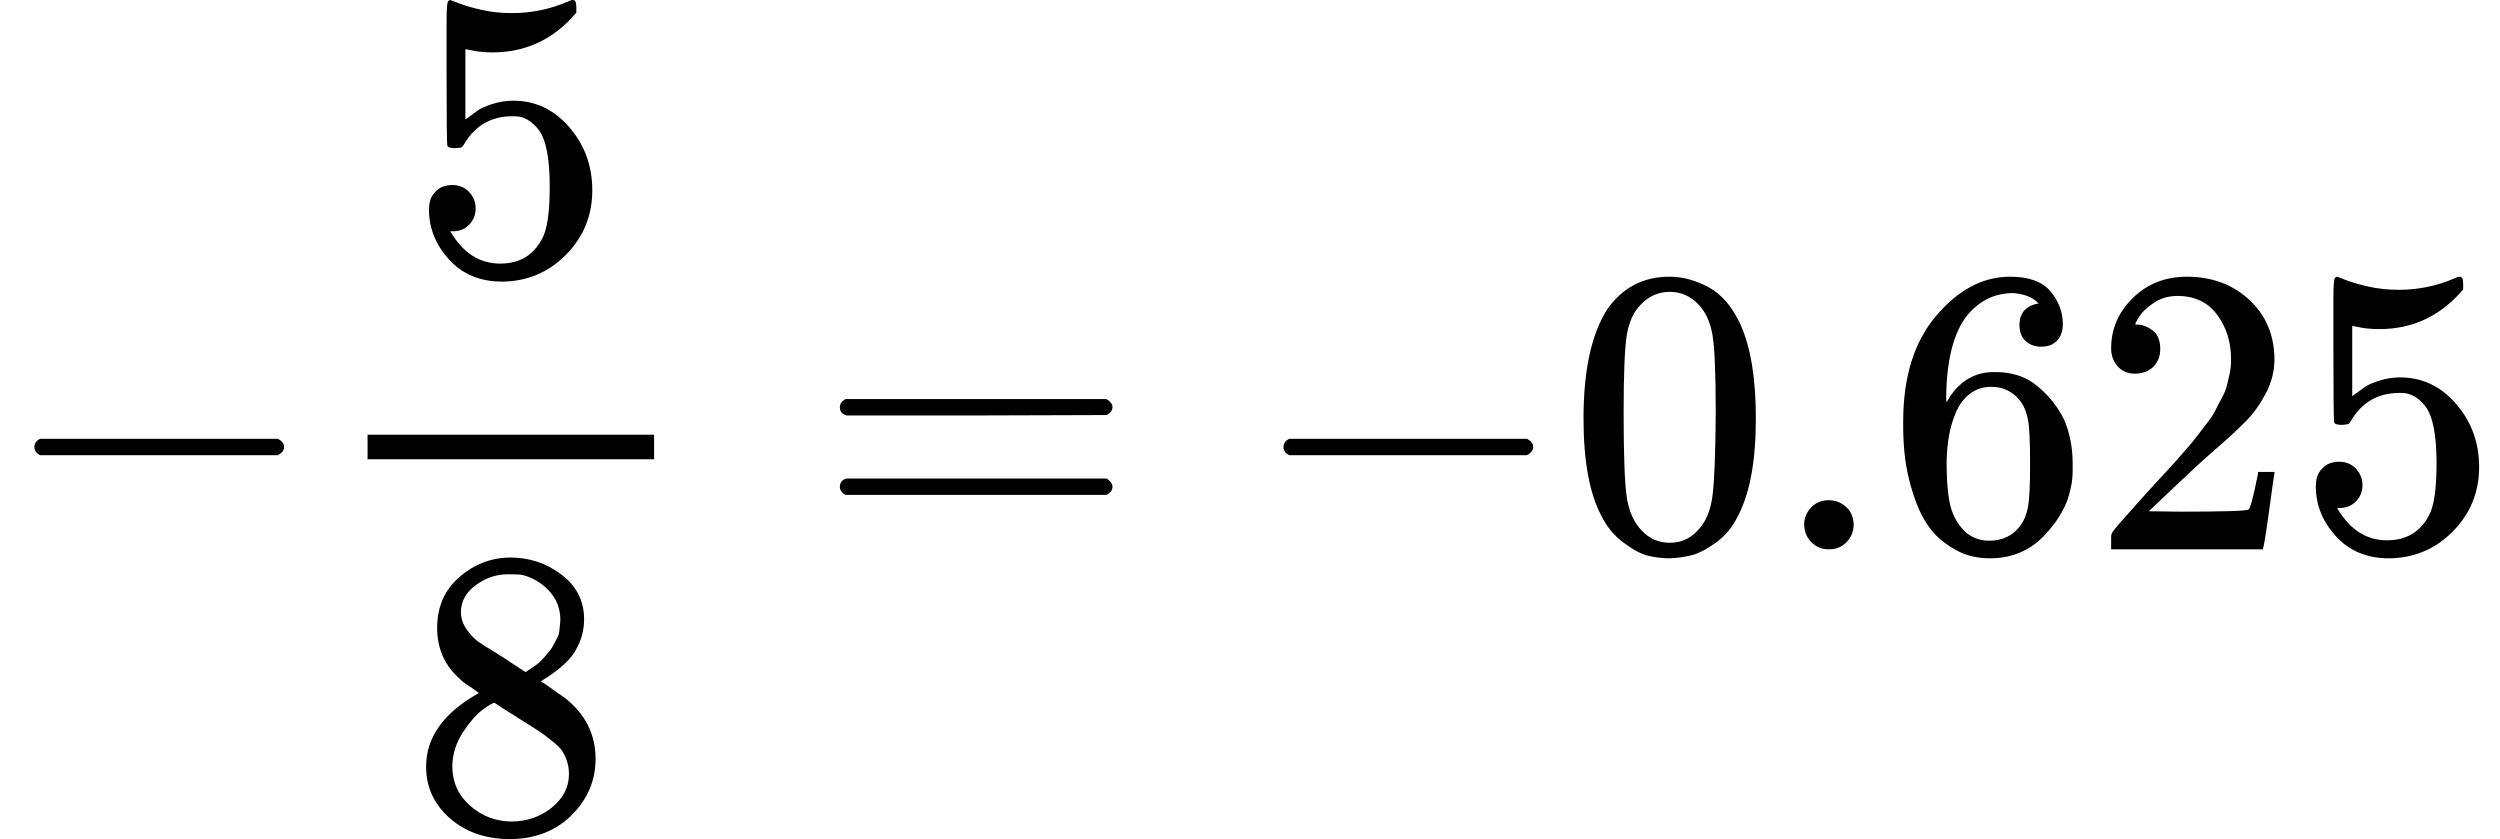 <svg xmlns="http://www.w3.org/2000/svg" width="13.818ex" height="4.638ex" role="img" focusable="false" viewBox="0 -1342 6107.6 2050" xmlns:xlink="http://www.w3.org/1999/xlink" aria-hidden="true" style="vertical-align: -1.602ex;"><defs><path id="MJX-1-TEX-N-2212" d="M84 237T84 250T98 270H679Q694 262 694 250T679 230H98Q84 237 84 250Z"/><path id="MJX-1-TEX-N-35" d="M164 157Q164 133 148 117T109 101H102Q148 22 224 22Q294 22 326 82Q345 115 345 210Q345 313 318 349Q292 382 260 382H254Q176 382 136 314Q132 307 129 306T114 304Q97 304 95 310Q93 314 93 485V614Q93 664 98 664Q100 666 102 666Q103 666 123 658T178 642T253 634Q324 634 389 662Q397 666 402 666Q410 666 410 648V635Q328 538 205 538Q174 538 149 544L139 546V374Q158 388 169 396T205 412T256 420Q337 420 393 355T449 201Q449 109 385 44T229 -22Q148 -22 99 32T50 154Q50 178 61 192T84 210T107 214Q132 214 148 197T164 157Z"/><path id="MJX-1-TEX-N-38" d="M70 417T70 494T124 618T248 666Q319 666 374 624T429 515Q429 485 418 459T392 417T361 389T335 371T324 363L338 354Q352 344 366 334T382 323Q457 264 457 174Q457 95 399 37T249 -22Q159 -22 101 29T43 155Q43 263 172 335L154 348Q133 361 127 368Q70 417 70 494ZM286 386L292 390Q298 394 301 396T311 403T323 413T334 425T345 438T355 454T364 471T369 491T371 513Q371 556 342 586T275 624Q268 625 242 625Q201 625 165 599T128 534Q128 511 141 492T167 463T217 431Q224 426 228 424L286 386ZM250 21Q308 21 350 55T392 137Q392 154 387 169T375 194T353 216T330 234T301 253T274 270Q260 279 244 289T218 306L210 311Q204 311 181 294T133 239T107 157Q107 98 150 60T250 21Z"/><path id="MJX-1-TEX-N-3D" d="M56 347Q56 360 70 367H707Q722 359 722 347Q722 336 708 328L390 327H72Q56 332 56 347ZM56 153Q56 168 72 173H708Q722 163 722 153Q722 140 707 133H70Q56 140 56 153Z"/><path id="MJX-1-TEX-N-30" d="M96 585Q152 666 249 666Q297 666 345 640T423 548Q460 465 460 320Q460 165 417 83Q397 41 362 16T301 -15T250 -22Q224 -22 198 -16T137 16T82 83Q39 165 39 320Q39 494 96 585ZM321 597Q291 629 250 629Q208 629 178 597Q153 571 145 525T137 333Q137 175 145 125T181 46Q209 16 250 16Q290 16 318 46Q347 76 354 130T362 333Q362 478 354 524T321 597Z"/><path id="MJX-1-TEX-N-2E" d="M78 60Q78 84 95 102T138 120Q162 120 180 104T199 61Q199 36 182 18T139 0T96 17T78 60Z"/><path id="MJX-1-TEX-N-36" d="M42 313Q42 476 123 571T303 666Q372 666 402 630T432 550Q432 525 418 510T379 495Q356 495 341 509T326 548Q326 592 373 601Q351 623 311 626Q240 626 194 566Q147 500 147 364L148 360Q153 366 156 373Q197 433 263 433H267Q313 433 348 414Q372 400 396 374T435 317Q456 268 456 210V192Q456 169 451 149Q440 90 387 34T253 -22Q225 -22 199 -14T143 16T92 75T56 172T42 313ZM257 397Q227 397 205 380T171 335T154 278T148 216Q148 133 160 97T198 39Q222 21 251 21Q302 21 329 59Q342 77 347 104T352 209Q352 289 347 316T329 361Q302 397 257 397Z"/><path id="MJX-1-TEX-N-32" d="M109 429Q82 429 66 447T50 491Q50 562 103 614T235 666Q326 666 387 610T449 465Q449 422 429 383T381 315T301 241Q265 210 201 149L142 93L218 92Q375 92 385 97Q392 99 409 186V189H449V186Q448 183 436 95T421 3V0H50V19V31Q50 38 56 46T86 81Q115 113 136 137Q145 147 170 174T204 211T233 244T261 278T284 308T305 340T320 369T333 401T340 431T343 464Q343 527 309 573T212 619Q179 619 154 602T119 569T109 550Q109 549 114 549Q132 549 151 535T170 489Q170 464 154 447T109 429Z"/></defs><g stroke="currentColor" fill="currentColor" stroke-width="0" transform="scale(1,-1)"><g data-mml-node="math"><g data-mml-node="mo"><use data-c="2212" xmlns:xlink="http://www.w3.org/1999/xlink" xlink:href="#MJX-1-TEX-N-2212"/></g><g data-mml-node="mfrac" transform="translate(778,0)"><g data-mml-node="mn" transform="translate(220,676)"><use data-c="35" xmlns:xlink="http://www.w3.org/1999/xlink" xlink:href="#MJX-1-TEX-N-35"/></g><g data-mml-node="mn" transform="translate(220,-686)"><use data-c="38" xmlns:xlink="http://www.w3.org/1999/xlink" xlink:href="#MJX-1-TEX-N-38"/></g><rect width="700" height="60" x="120" y="220"/></g><g data-mml-node="mo" transform="translate(1995.8,0)"><use data-c="3D" xmlns:xlink="http://www.w3.org/1999/xlink" xlink:href="#MJX-1-TEX-N-3D"/></g><g data-mml-node="mo" transform="translate(3051.6,0)"><use data-c="2212" xmlns:xlink="http://www.w3.org/1999/xlink" xlink:href="#MJX-1-TEX-N-2212"/></g><g data-mml-node="mn" transform="translate(3829.6,0)"><use data-c="30" xmlns:xlink="http://www.w3.org/1999/xlink" xlink:href="#MJX-1-TEX-N-30"/><use data-c="2E" xmlns:xlink="http://www.w3.org/1999/xlink" xlink:href="#MJX-1-TEX-N-2E" transform="translate(500,0)"/><use data-c="36" xmlns:xlink="http://www.w3.org/1999/xlink" xlink:href="#MJX-1-TEX-N-36" transform="translate(778,0)"/><use data-c="32" xmlns:xlink="http://www.w3.org/1999/xlink" xlink:href="#MJX-1-TEX-N-32" transform="translate(1278,0)"/><use data-c="35" xmlns:xlink="http://www.w3.org/1999/xlink" xlink:href="#MJX-1-TEX-N-35" transform="translate(1778,0)"/></g></g></g></svg>